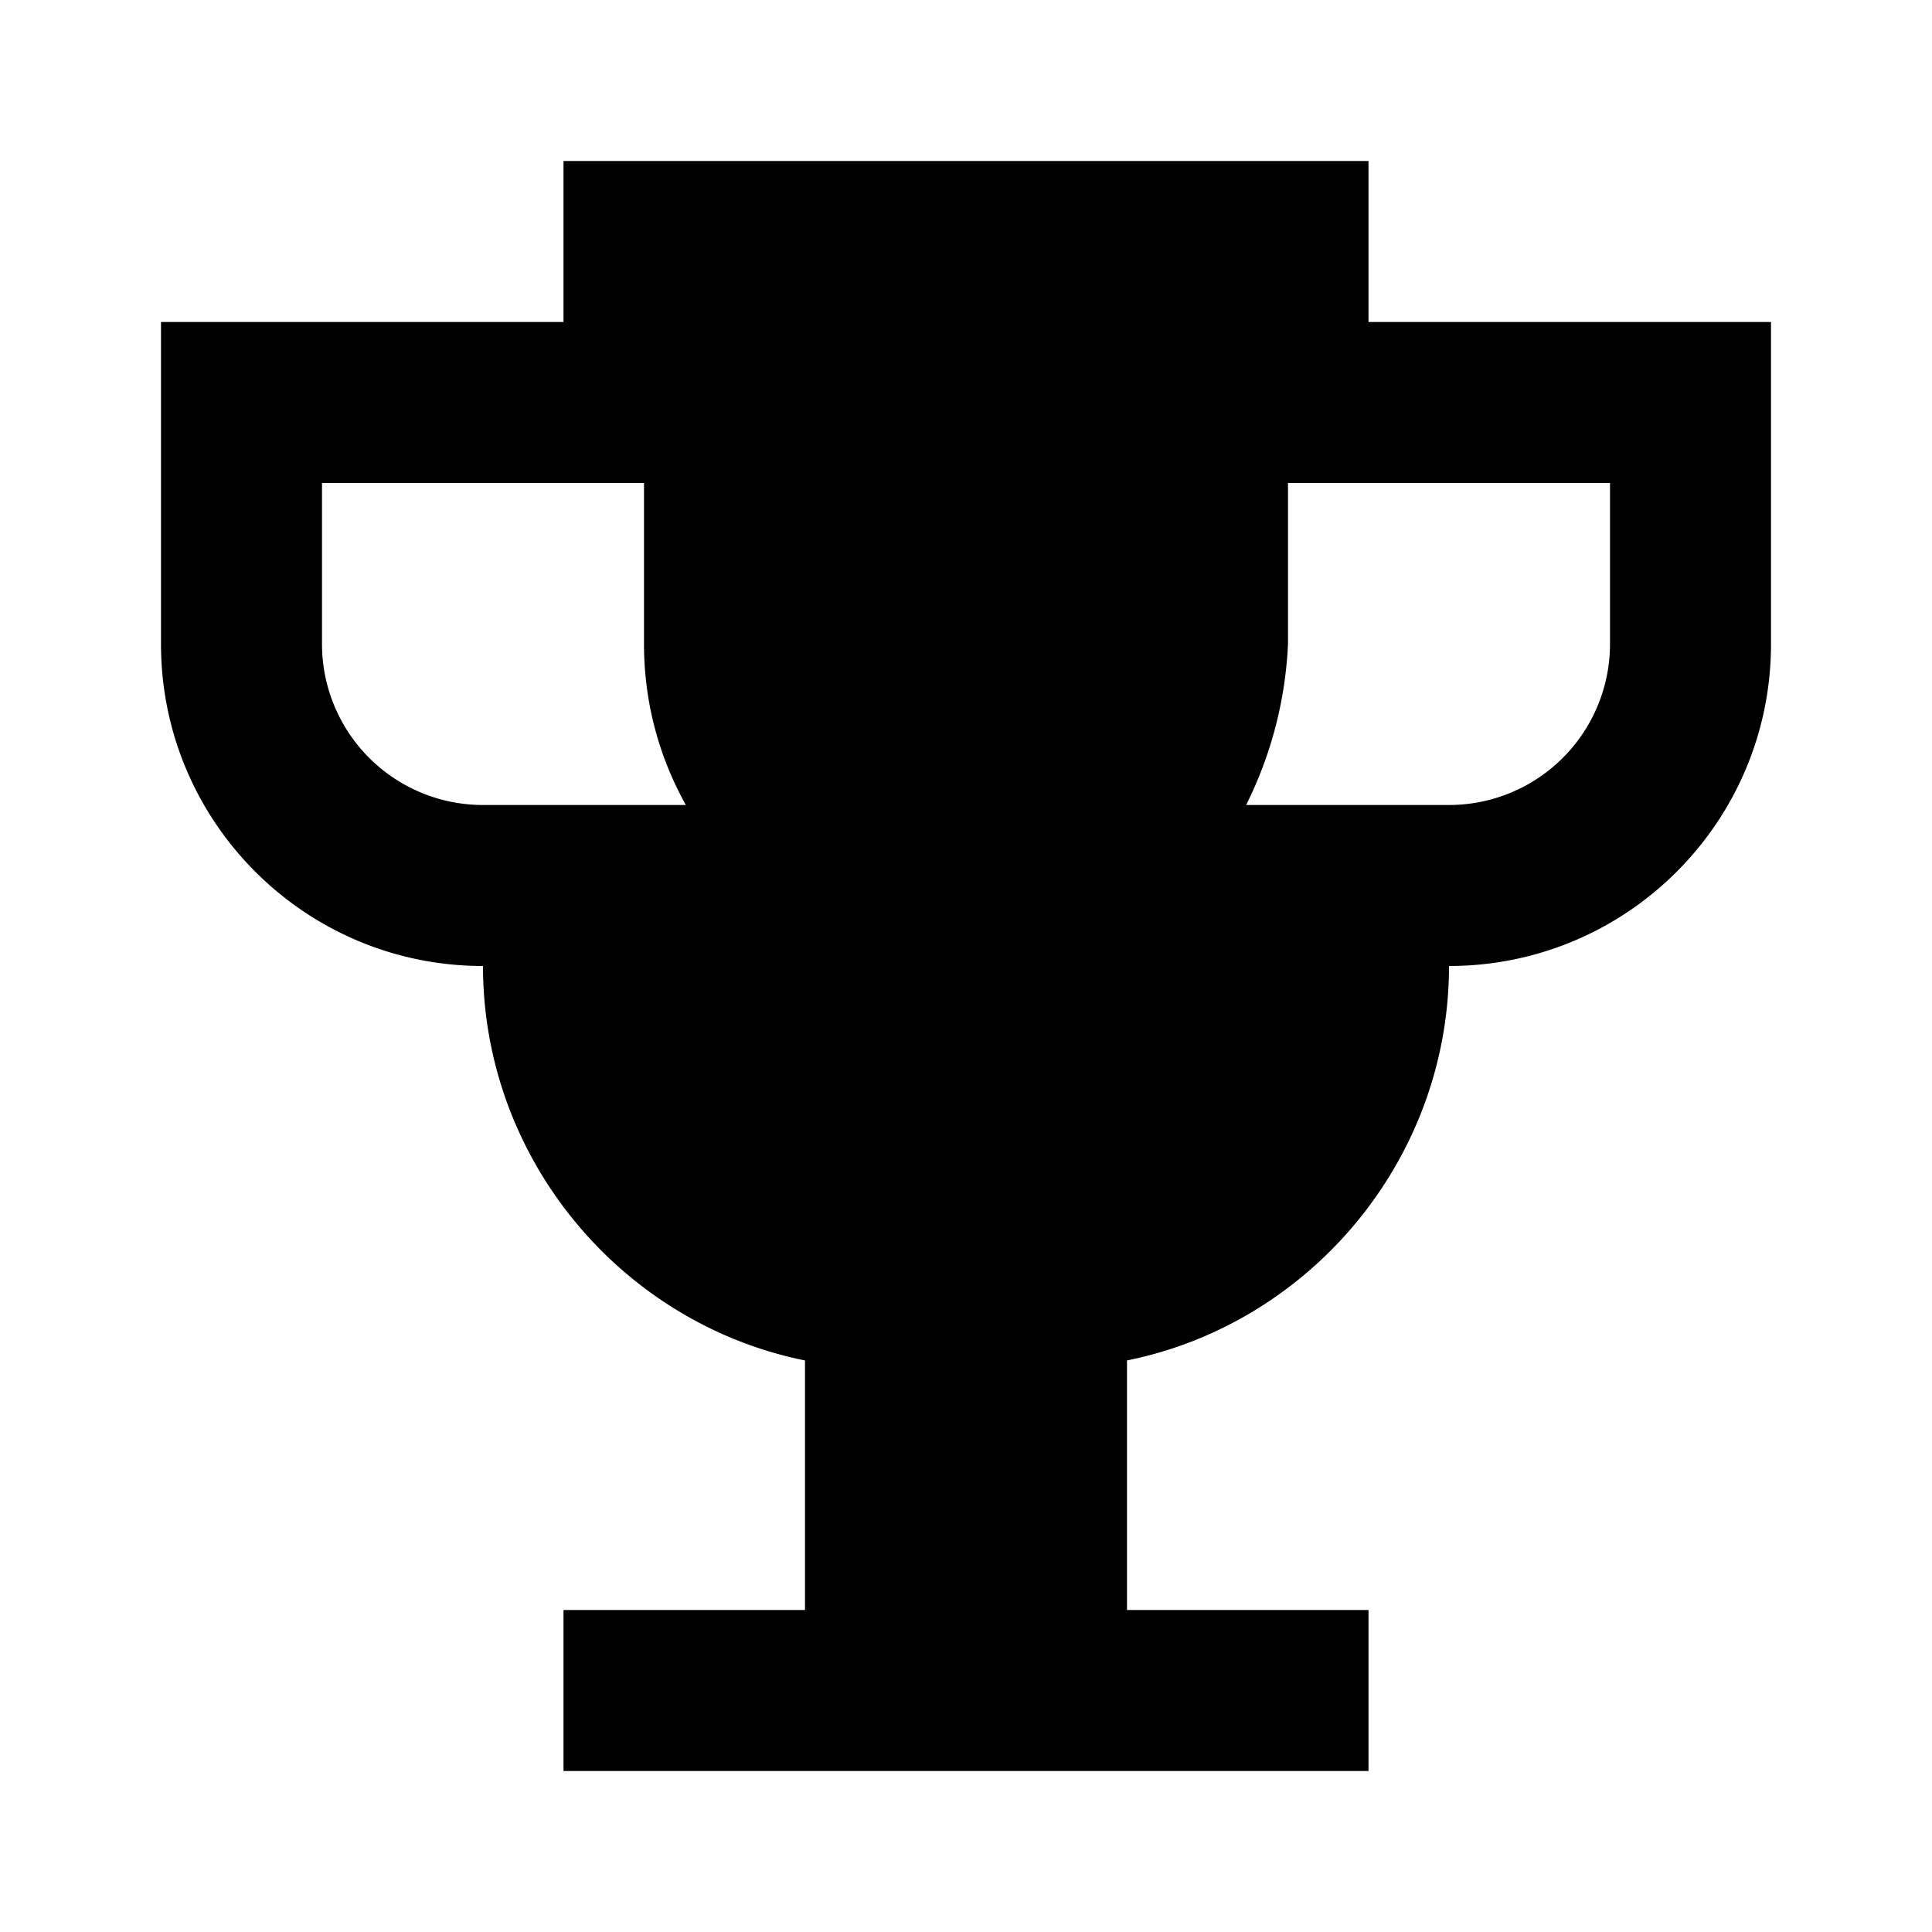 <svg xmlns="http://www.w3.org/2000/svg" width="48" height="48" viewBox="0 0 24 24">
    <path d="M17 4V2H7v2H2v4c0 2.21 1.79 4 4 4 0 2.4 1.72 4.44 4 4.9V20H7v2h10v-2h-3v-3.1c2.28-.46 4-2.5 4-4.9 2.21 0 4-1.79 4-4V4h-5zM6 10a2 2 0 01-2-2V6h4v2c0 .73.19 1.41.52 2H6zm14-2a2 2 0 01-2 2h-2.52A4.978 4.978 0 0016 8V6h4v2z"/>
</svg>
